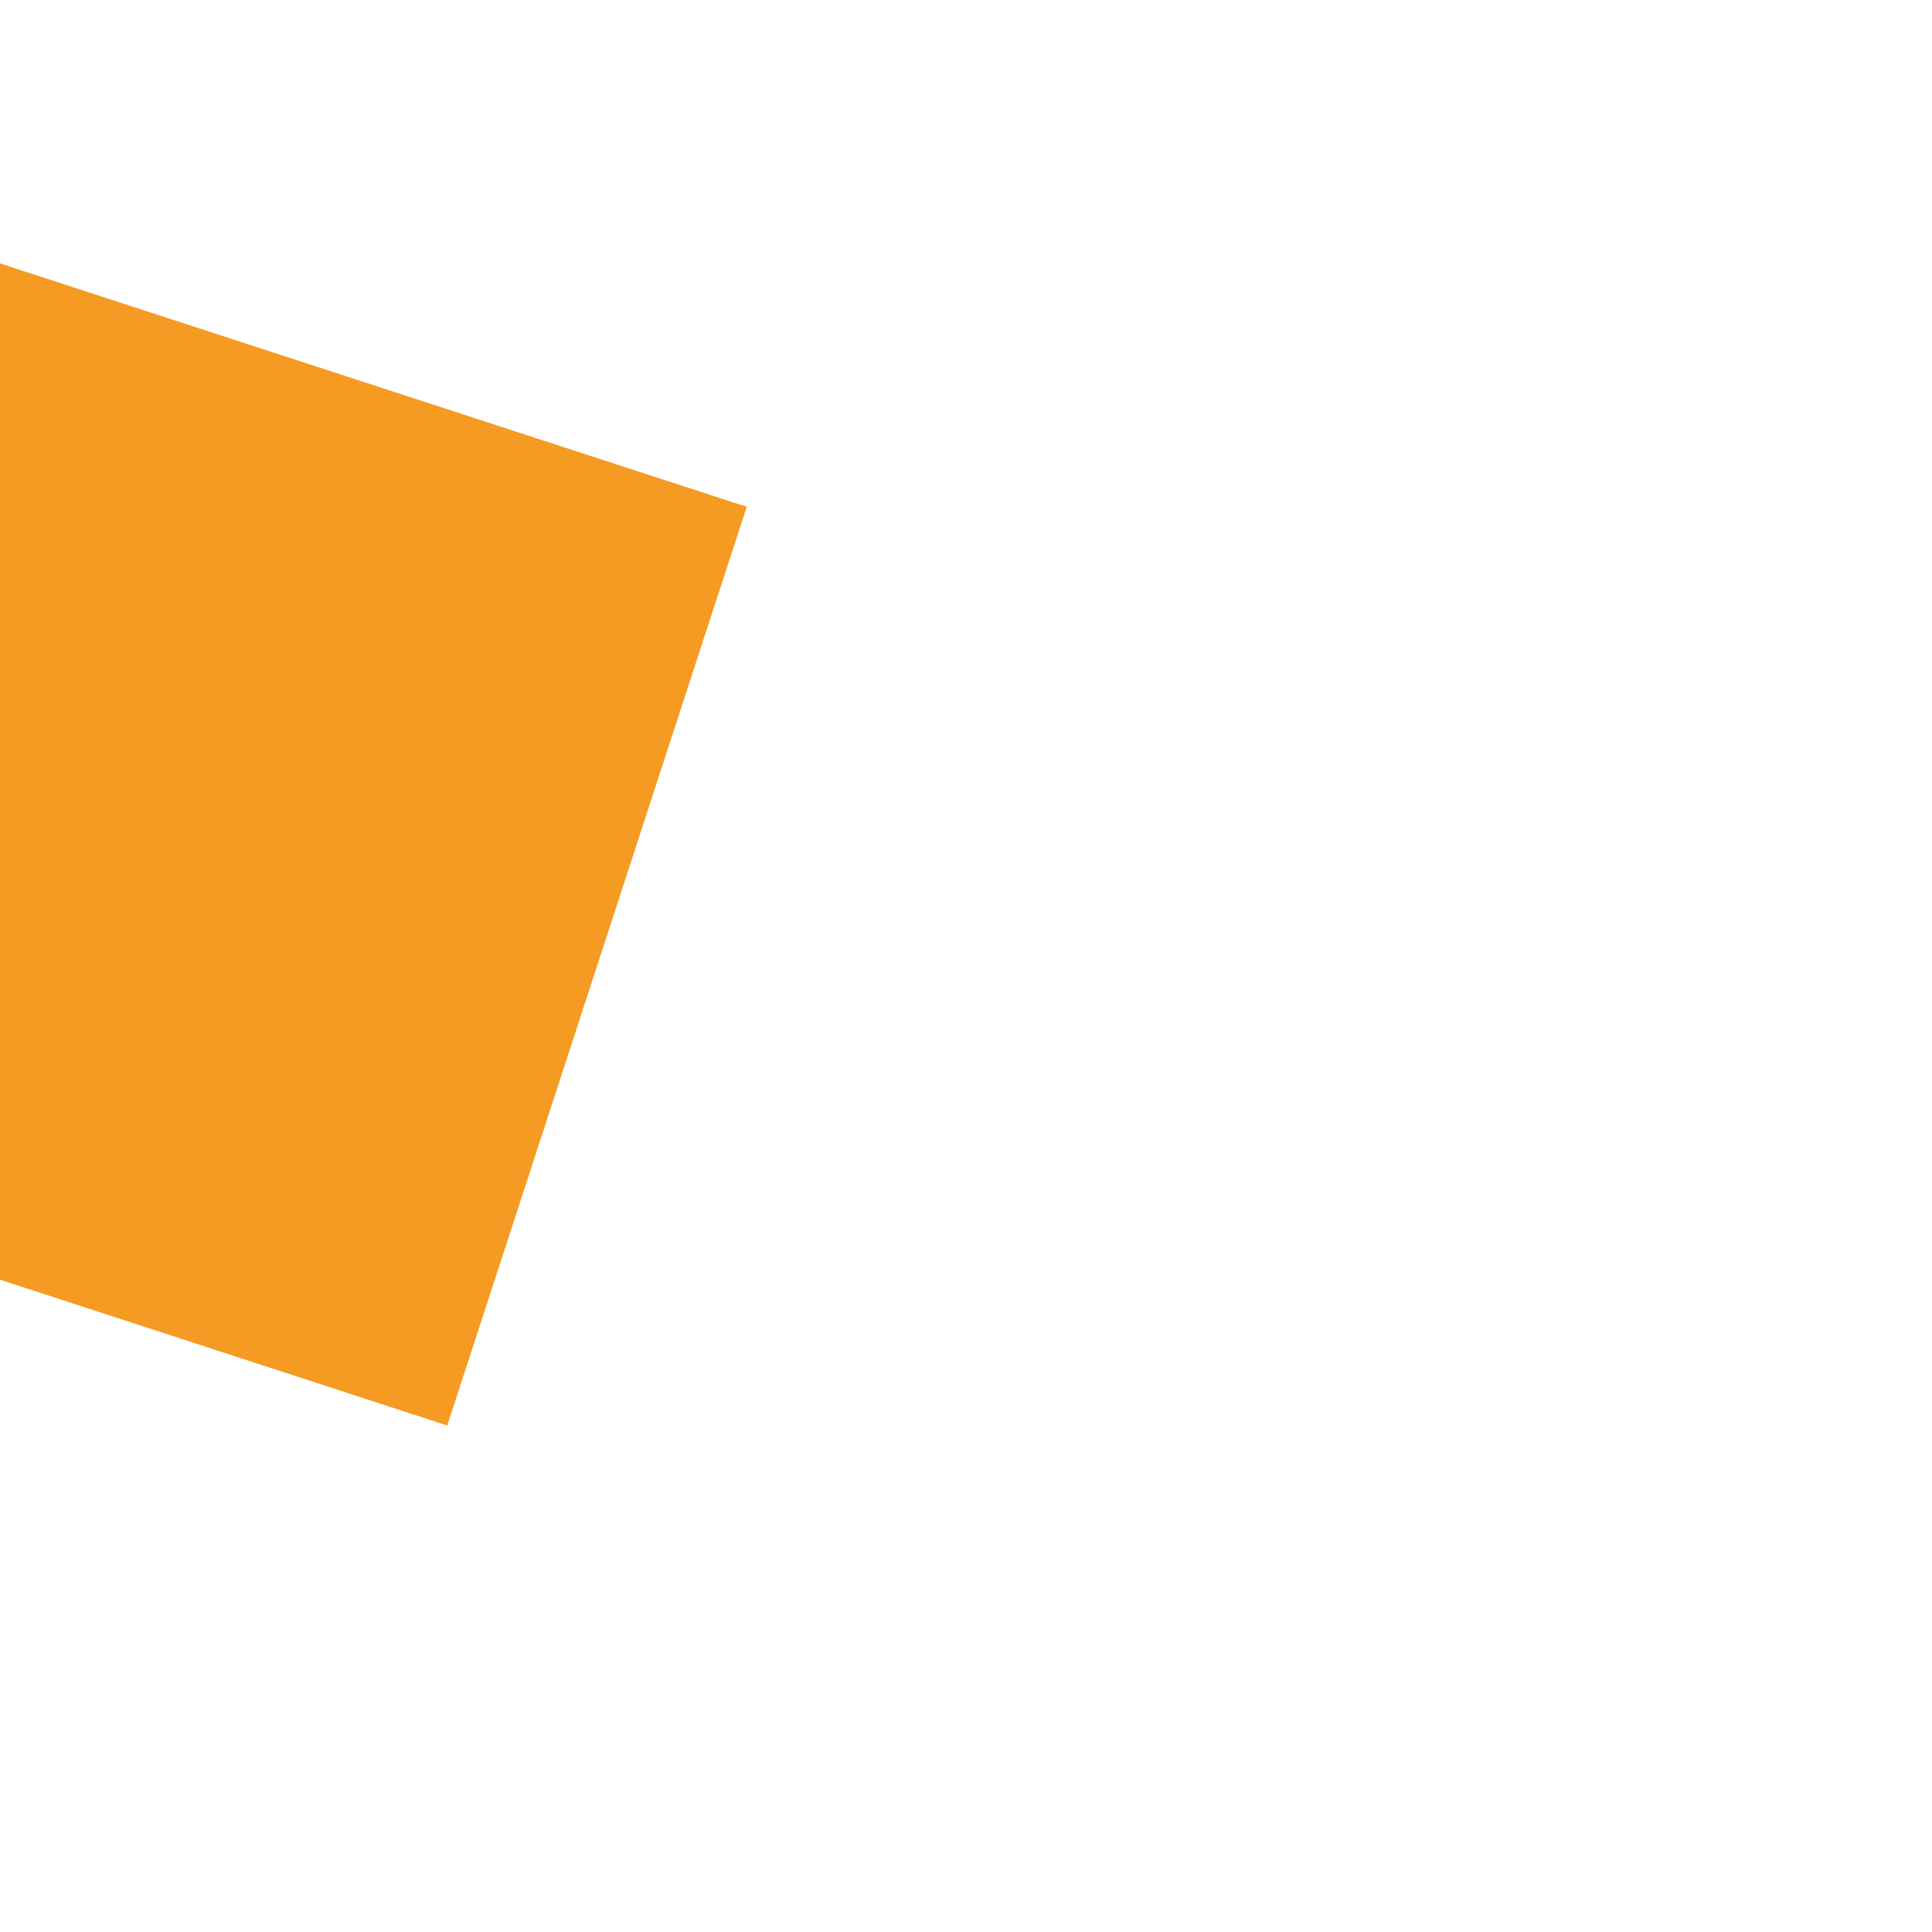 ﻿<?xml version="1.0" encoding="utf-8"?>
<svg version="1.1" xmlns:xlink="http://www.w3.org/1999/xlink" width="6px" height="6px" preserveAspectRatio="xMinYMid meet" viewBox="194 219  6 4" xmlns="http://www.w3.org/2000/svg">
  <path d="M 188 222.4  L 197 213.5  L 188 204.6  L 188 222.4  Z " fill-rule="nonzero" fill="#f59a23" stroke="none" transform="matrix(-0.951 -0.31 0.31 -0.951 270.417 469.919 )" />
  <path d="M 148 213.5  L 190 213.5  " stroke-width="3" stroke-dasharray="9,3" stroke="#f59a23" fill="none" transform="matrix(-0.951 -0.31 0.31 -0.951 270.417 469.919 )" />
</svg>